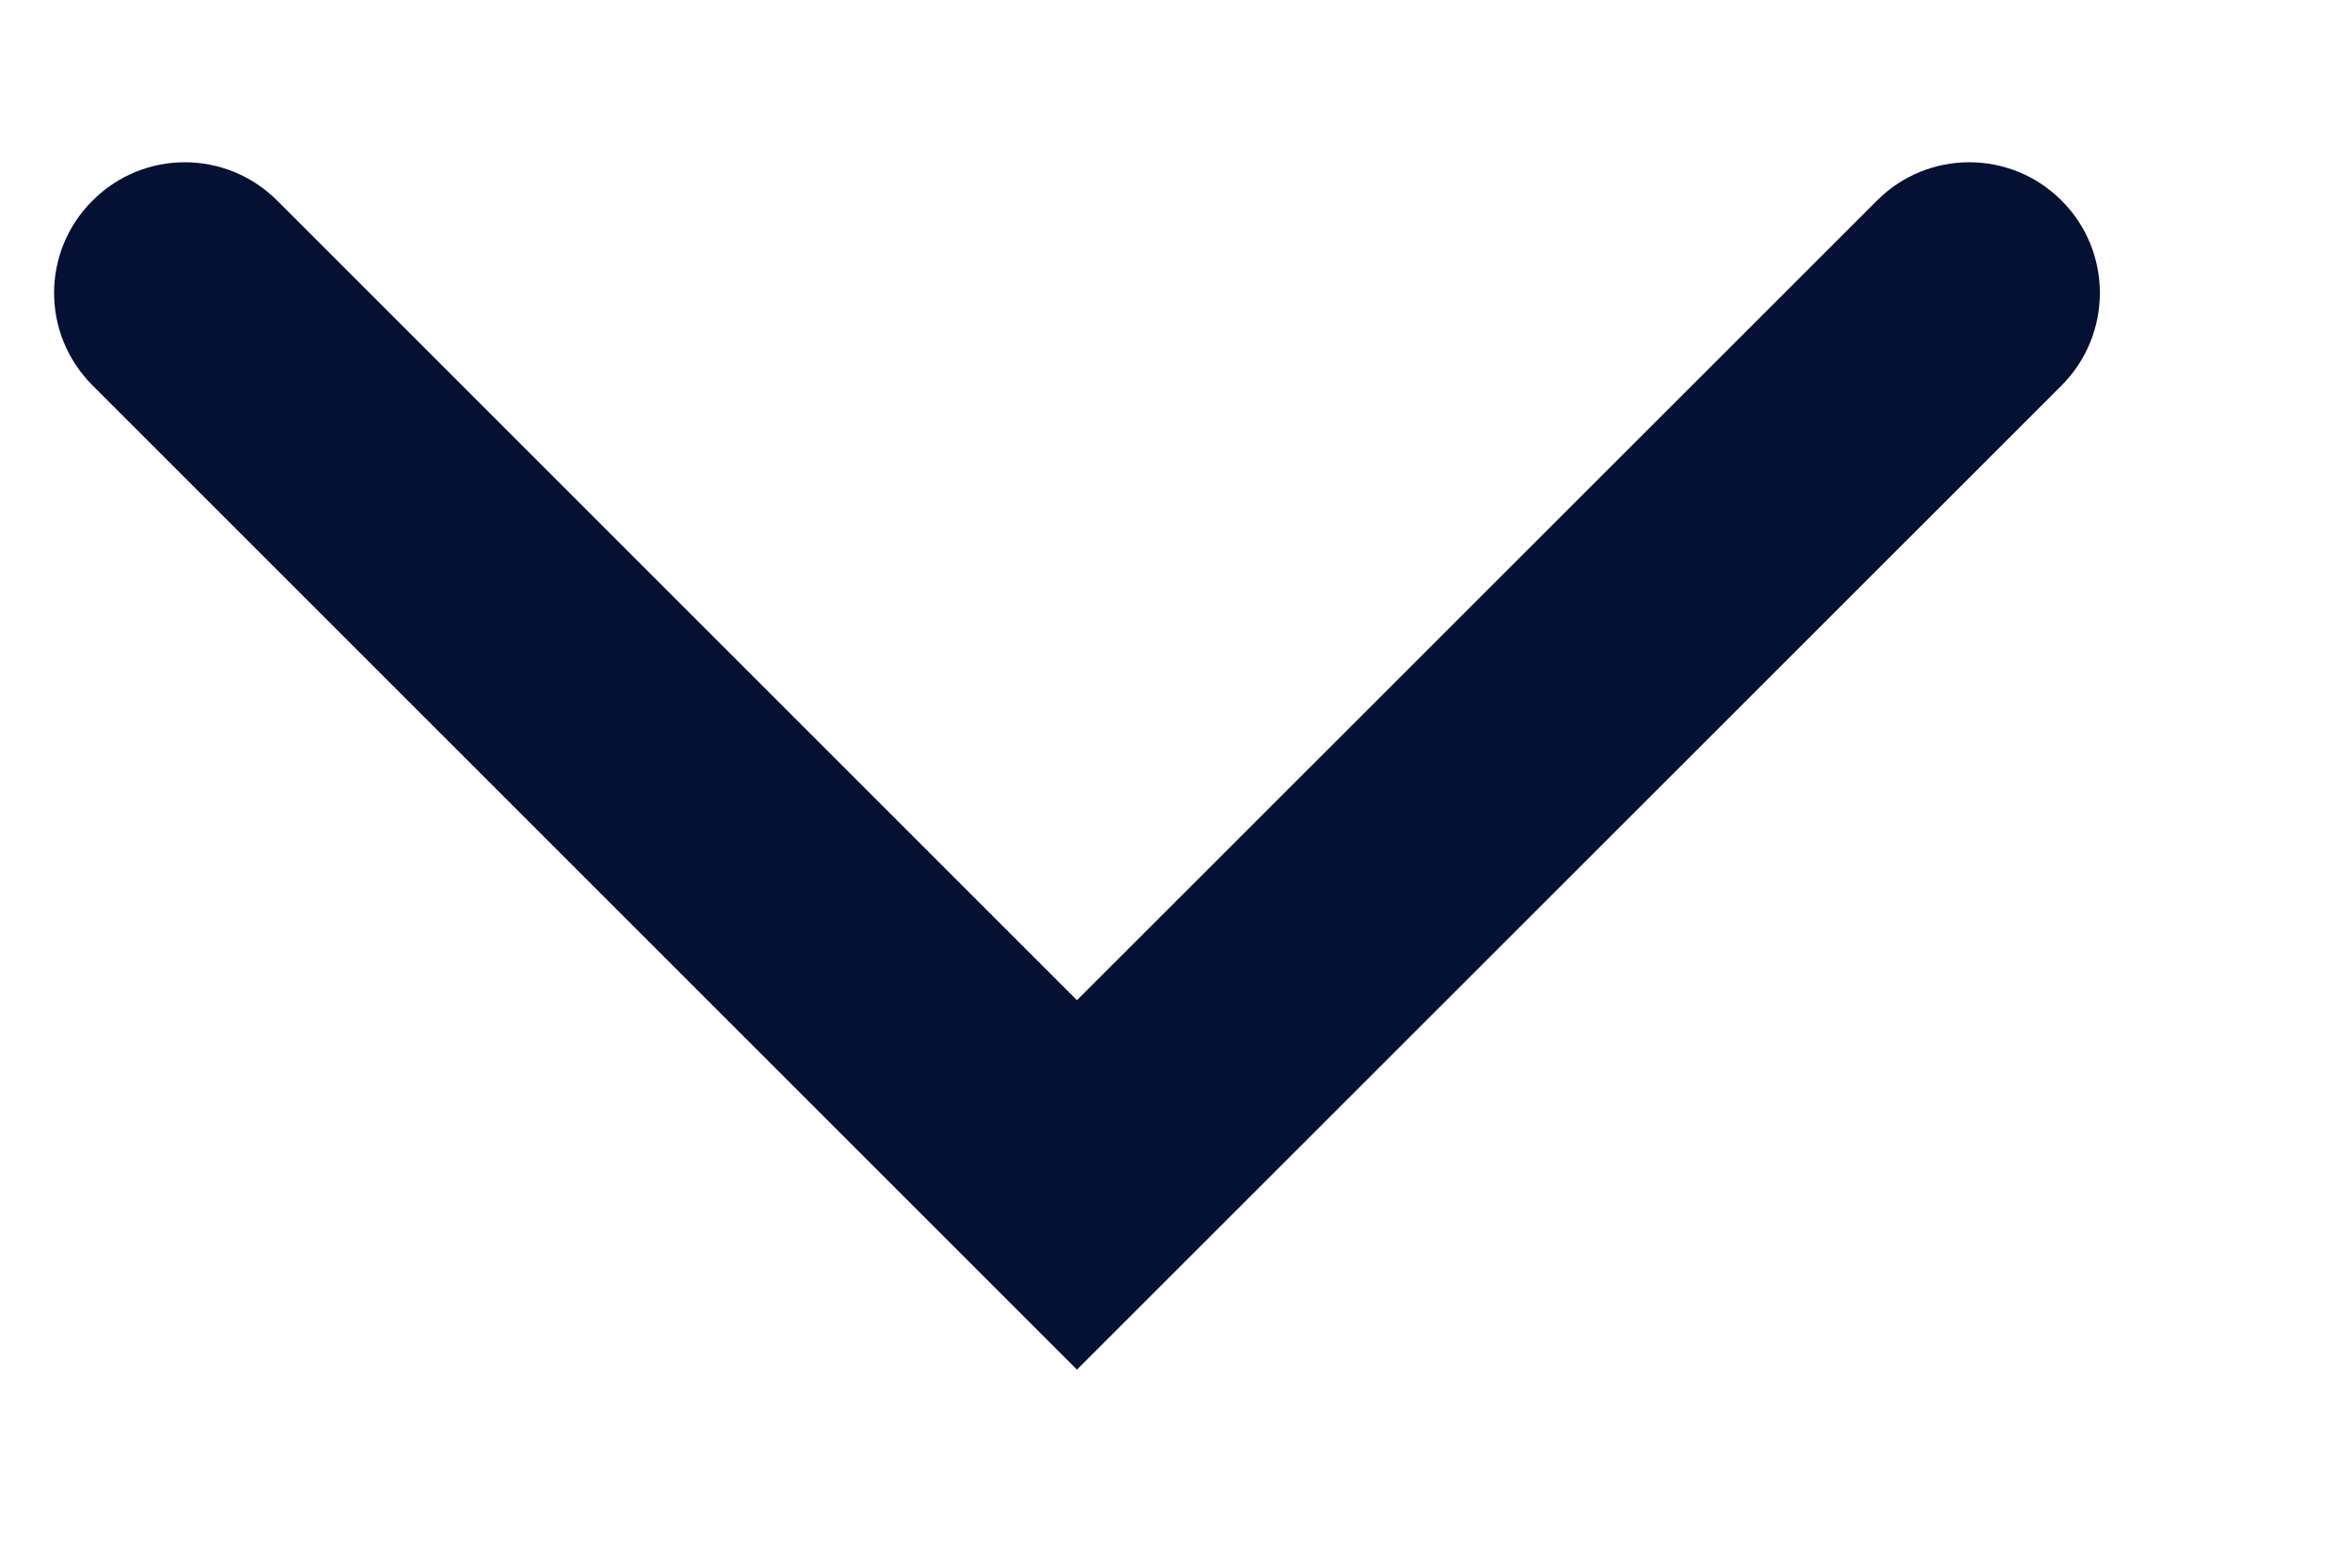 <svg width="9" height="6" viewBox="0 0 9 6" fill="none" xmlns="http://www.w3.org/2000/svg">
<path fill-rule="evenodd" clip-rule="evenodd" d="M0.354 0.768C0.549 0.572 0.865 0.572 1.061 0.768L4.121 3.828L7.182 0.768C7.377 0.572 7.694 0.572 7.889 0.768C8.084 0.963 8.084 1.279 7.889 1.475L4.121 5.242L0.354 1.475C0.158 1.279 0.158 0.963 0.354 0.768Z" fill="#041133"/>
</svg>
